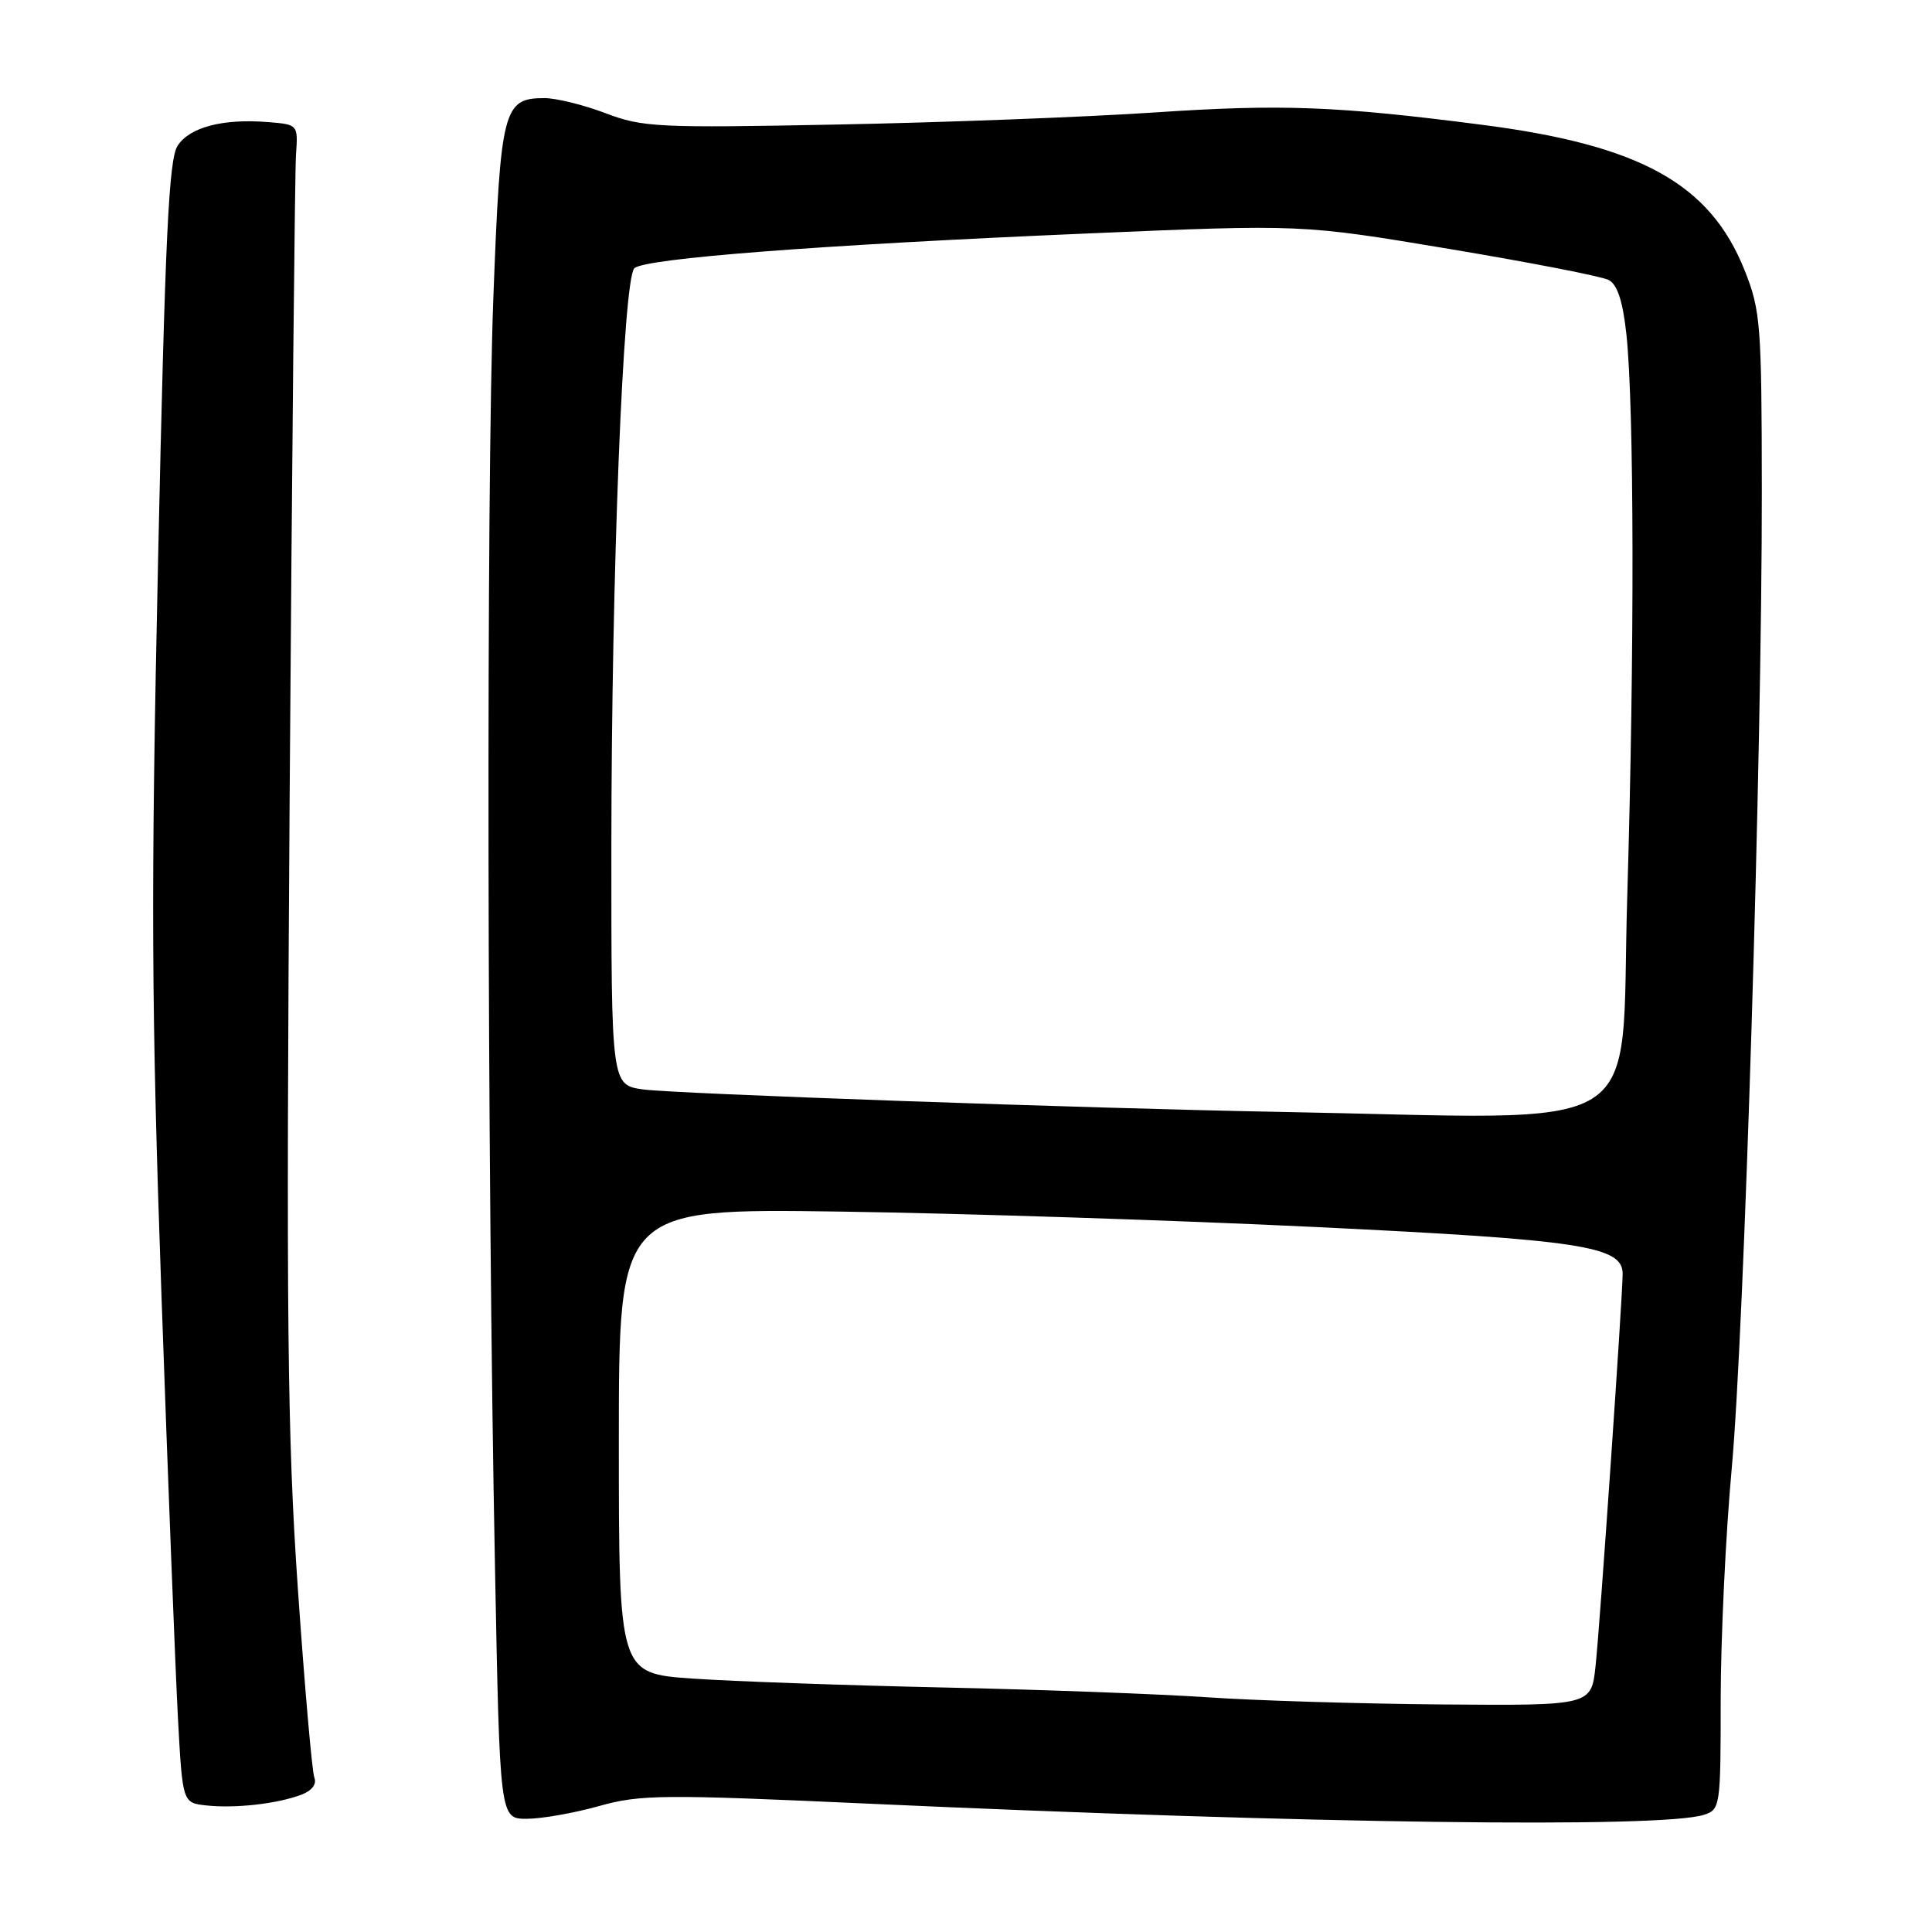 <?xml version="1.0" encoding="UTF-8" standalone="no"?>
<!DOCTYPE svg PUBLIC "-//W3C//DTD SVG 1.1//EN" "http://www.w3.org/Graphics/SVG/1.1/DTD/svg11.dtd" >
<svg xmlns="http://www.w3.org/2000/svg" xmlns:xlink="http://www.w3.org/1999/xlink" version="1.1" viewBox="0 0 256 256">
 <g >
 <path fill="currentColor"
d=" M 225.75 240.48 C 227.95 239.78 228.00 239.43 228.00 225.13 C 228.01 217.09 228.66 203.30 229.47 194.50 C 231.13 176.19 233.48 99.86 233.45 65.00 C 233.43 42.99 233.29 41.14 231.18 35.84 C 226.61 24.36 217.40 19.24 196.41 16.54 C 177.13 14.05 169.83 13.77 153.00 14.90 C 143.93 15.51 125.03 16.23 111.00 16.50 C 87.22 16.97 85.14 16.87 80.24 15.00 C 77.35 13.90 73.70 13.00 72.14 13.00 C 66.68 13.00 66.32 14.41 65.37 39.50 C 64.43 64.37 64.54 154.17 65.59 207.75 C 66.23 241.00 66.23 241.00 69.80 241.00 C 71.76 241.00 76.06 240.24 79.35 239.32 C 84.86 237.77 87.74 237.75 115.42 239.01 C 173.39 241.65 220.05 242.27 225.75 240.48 Z  M 39.85 237.84 C 41.32 237.30 42.00 236.43 41.65 235.54 C 41.35 234.75 40.36 223.44 39.46 210.40 C 38.07 190.24 37.91 174.62 38.38 105.60 C 38.69 61.00 39.07 22.70 39.22 20.50 C 39.50 16.51 39.49 16.50 35.54 16.18 C 29.58 15.69 25.15 16.84 23.54 19.30 C 22.36 21.10 21.88 31.32 20.95 74.00 C 19.98 118.52 20.05 133.34 21.39 171.50 C 22.26 196.25 23.25 221.54 23.58 227.69 C 24.19 238.89 24.19 238.89 27.35 239.23 C 31.13 239.64 36.62 239.03 39.85 237.84 Z  M 160.00 224.90 C 153.68 224.47 137.93 223.88 125.00 223.60 C 112.07 223.32 97.11 222.79 91.75 222.42 C 82.00 221.74 82.00 221.74 82.00 190.93 C 82.00 160.13 82.00 160.13 111.25 160.54 C 127.34 160.77 155.75 161.69 174.40 162.59 C 209.48 164.28 214.99 165.12 215.01 168.76 C 215.01 171.71 212.02 215.19 211.42 220.75 C 210.86 226.00 210.86 226.00 191.18 225.85 C 180.36 225.76 166.32 225.34 160.00 224.90 Z  M 169.50 147.33 C 144.26 146.87 89.45 144.93 85.25 144.36 C 81.00 143.77 81.00 143.77 81.01 112.14 C 81.02 76.07 82.57 37.03 84.05 35.55 C 85.36 34.24 108.64 32.45 144.00 30.94 C 172.50 29.72 172.50 29.72 192.00 32.98 C 202.72 34.77 212.25 36.62 213.16 37.10 C 214.31 37.70 215.03 39.92 215.50 44.24 C 216.54 53.85 216.59 86.36 215.62 118.75 C 214.63 151.29 219.54 148.24 169.50 147.33 Z "/>
</g>
</svg>